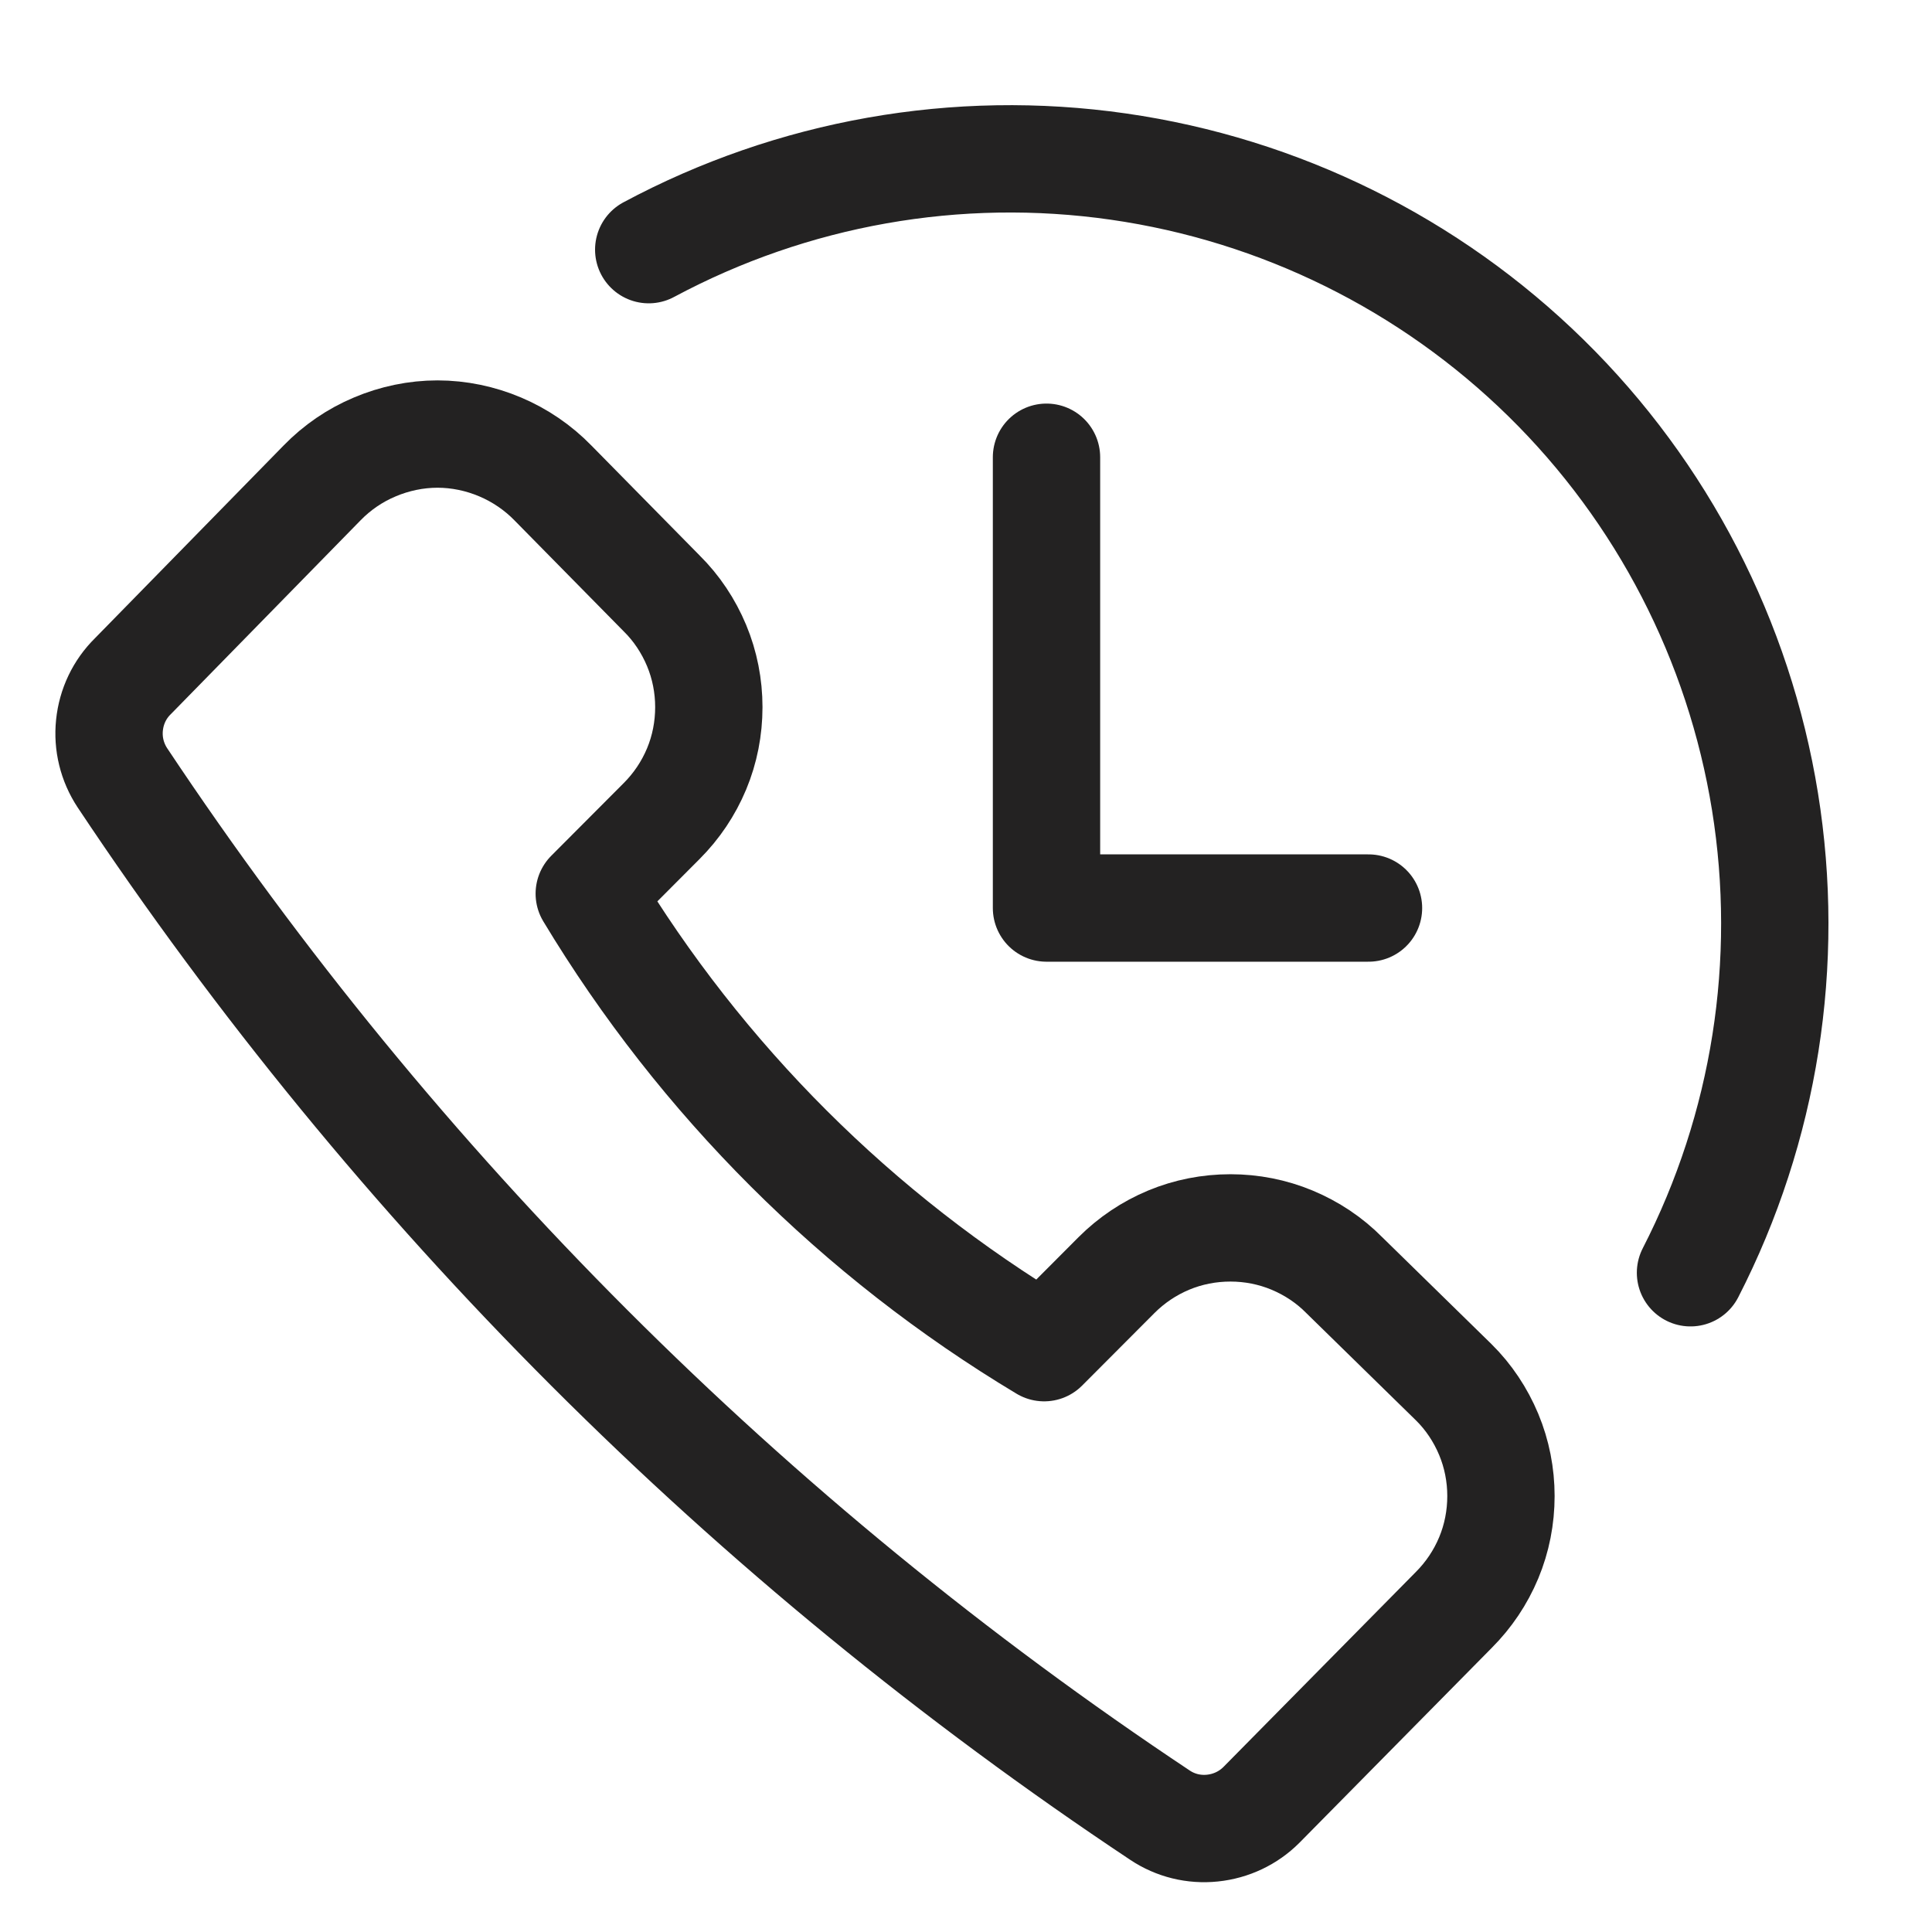 <svg width="9" height="9" viewBox="0 0 9 9" fill="none" xmlns="http://www.w3.org/2000/svg">
<g clip-path="url(#clip0_1_6887)">
<path d="M5.876 8.408L6.772 7.5C6.842 7.43 6.897 7.348 6.935 7.257C6.973 7.166 6.992 7.068 6.992 6.969C6.992 6.871 6.973 6.773 6.935 6.682C6.897 6.591 6.842 6.508 6.772 6.439L6.262 5.94C6.193 5.87 6.11 5.815 6.019 5.777C5.928 5.739 5.83 5.72 5.732 5.72C5.633 5.72 5.535 5.739 5.444 5.777C5.353 5.815 5.271 5.87 5.201 5.94L4.864 6.278C3.995 5.757 3.267 5.03 2.745 4.163L3.082 3.825C3.152 3.755 3.207 3.673 3.245 3.582C3.283 3.491 3.302 3.393 3.302 3.294C3.302 3.196 3.283 3.098 3.245 3.007C3.207 2.916 3.152 2.833 3.082 2.764L2.576 2.25C2.506 2.178 2.422 2.121 2.33 2.082C2.238 2.043 2.138 2.022 2.038 2.022C1.938 2.022 1.838 2.043 1.746 2.082C1.653 2.121 1.57 2.178 1.5 2.25L0.619 3.15C0.557 3.211 0.519 3.291 0.51 3.378C0.501 3.464 0.522 3.55 0.57 3.623C1.844 5.538 3.488 7.182 5.404 8.456C5.476 8.504 5.562 8.525 5.648 8.516C5.735 8.507 5.815 8.469 5.876 8.408Z" stroke="#232222" stroke-width="0.5" stroke-linecap="round" stroke-linejoin="round"/>
<path d="M3.022 1.163C3.692 0.804 4.458 0.668 5.21 0.776C5.962 0.884 6.66 1.229 7.202 1.761C7.744 2.293 8.101 2.985 8.222 3.734C8.343 4.484 8.222 5.253 7.875 5.929" stroke="#232222" stroke-width="0.5" stroke-linecap="round" stroke-linejoin="round"/>
<path d="M4.875 2.13V4.23H6.375" stroke="#232222" stroke-width="0.5" stroke-linecap="round" stroke-linejoin="round"/>
</g>
<defs>
<clipPath id="clip0_1_6887">
<rect width="9" height="9" fill="white"/>
</clipPath>
</defs>
</svg>
